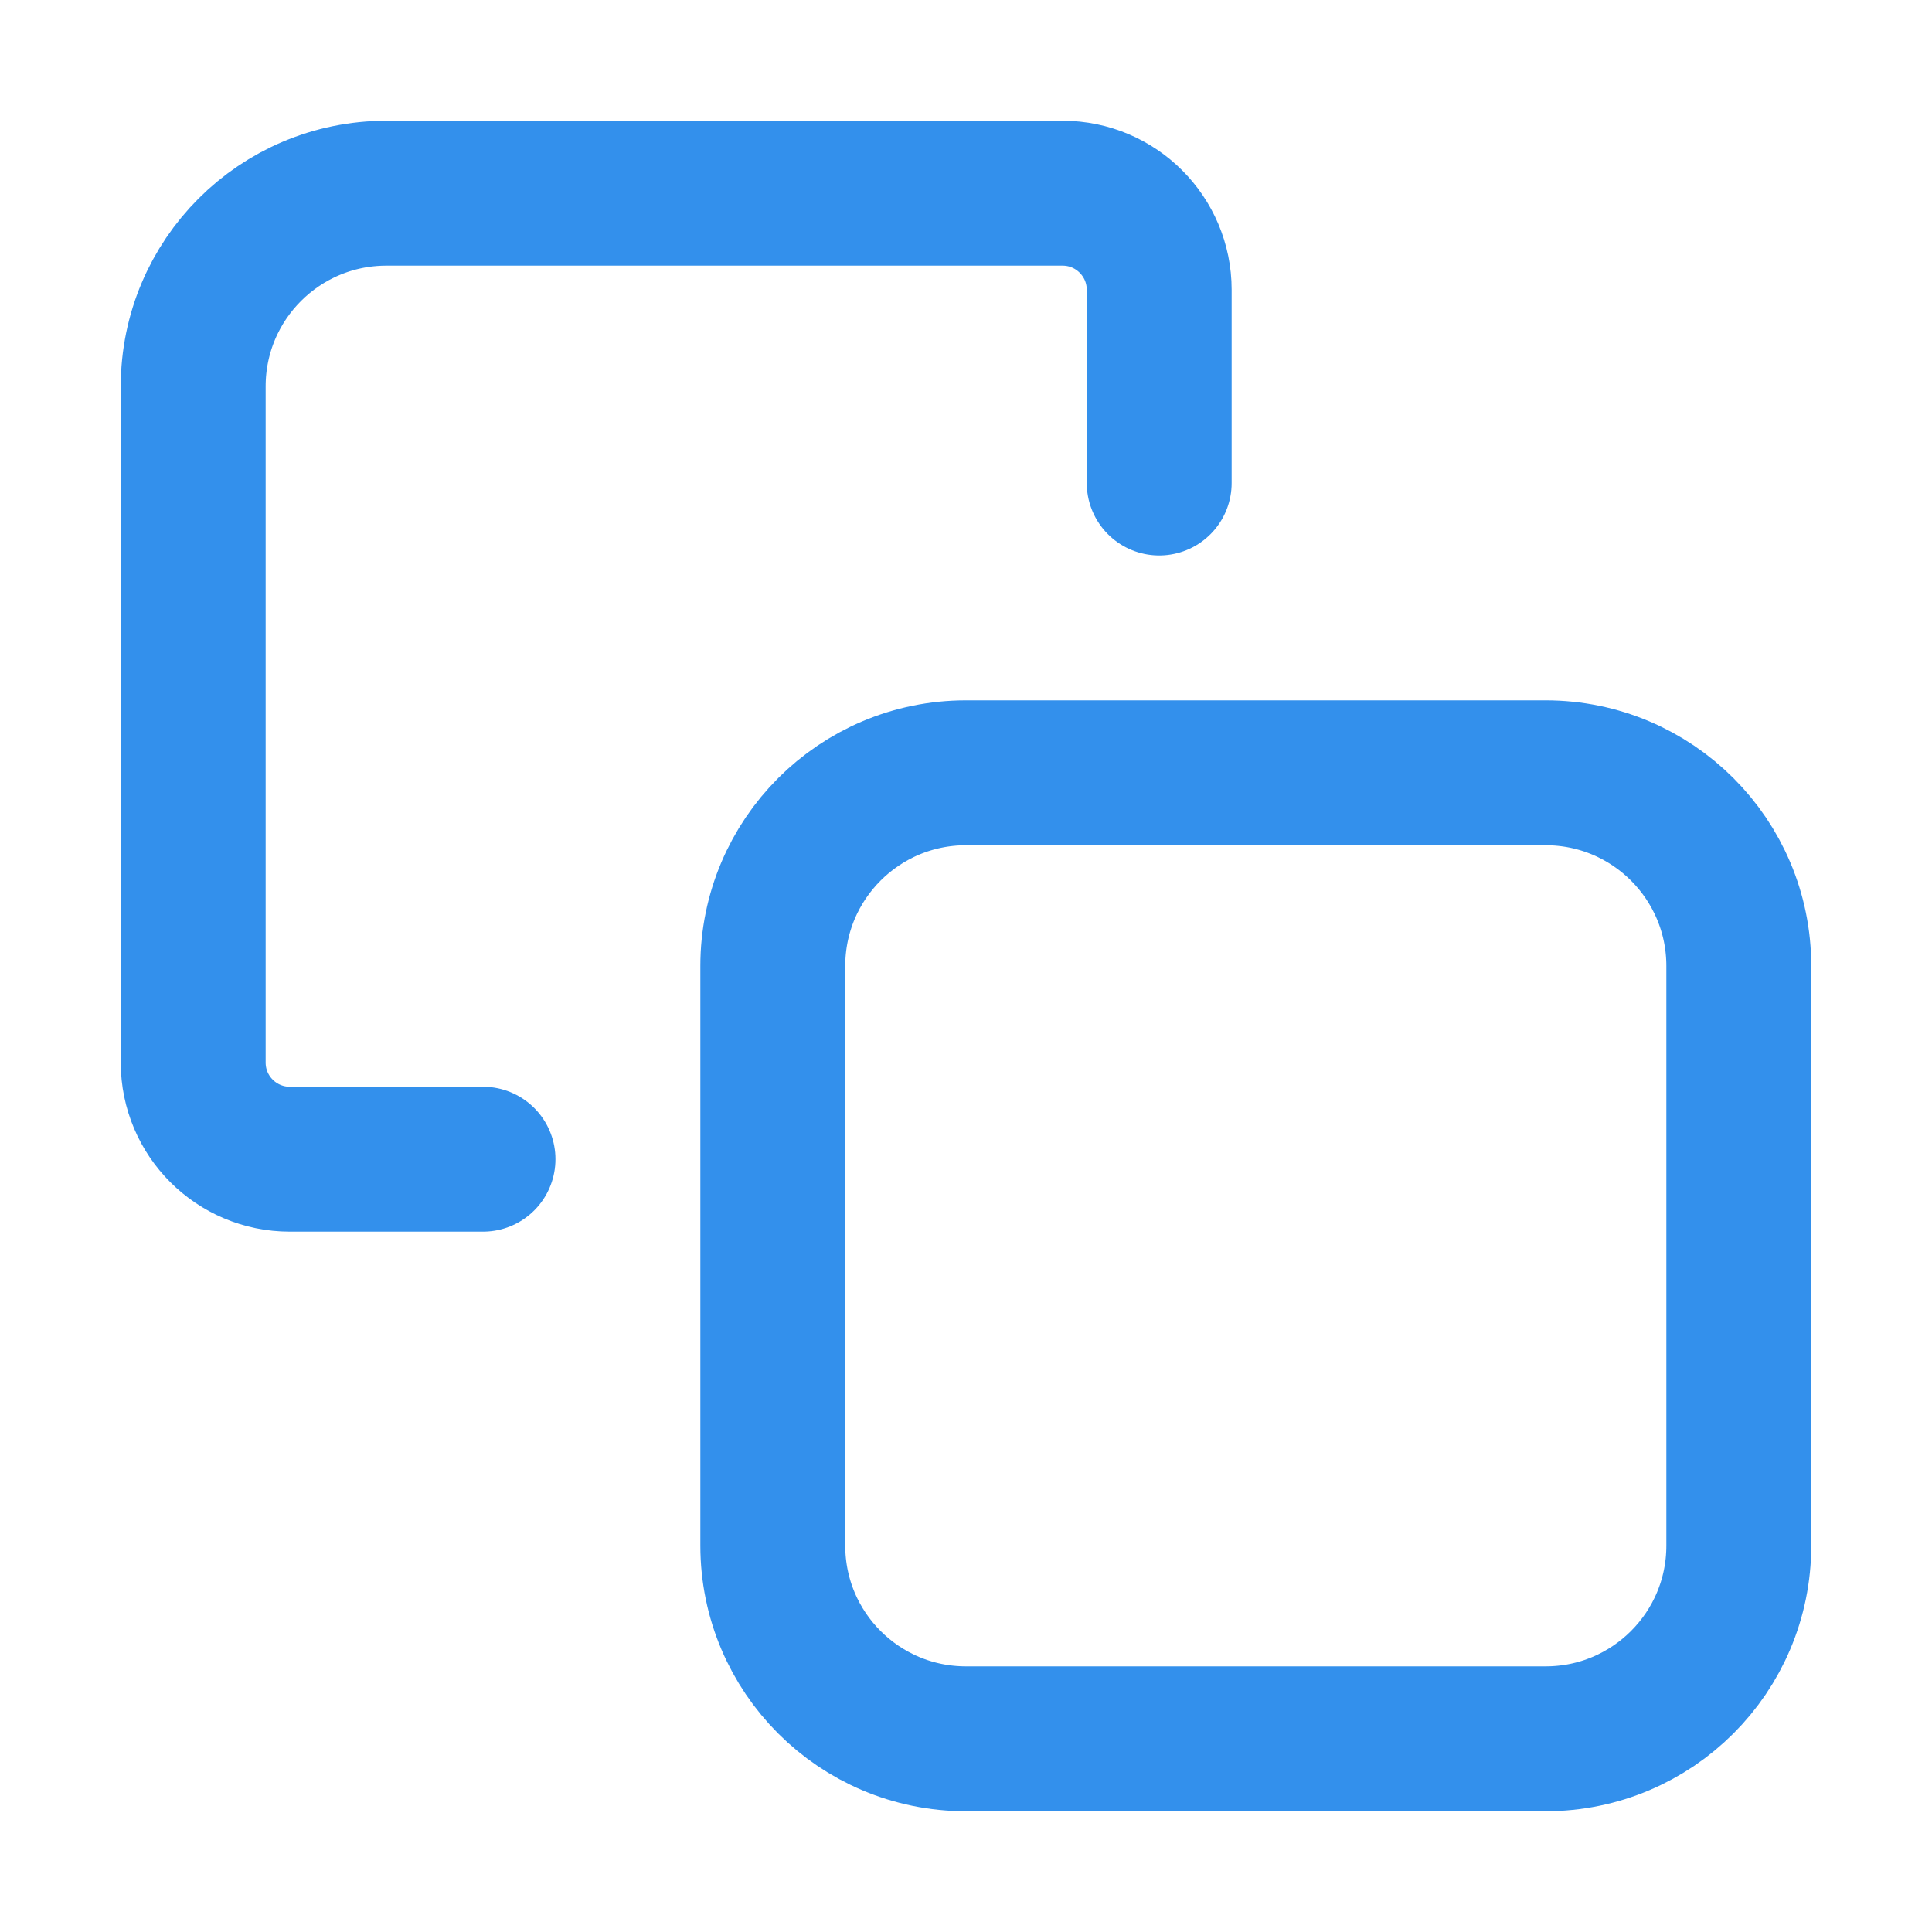 <svg width="20" height="20" viewBox="0 0 20 20" fill="none" xmlns="http://www.w3.org/2000/svg">
<path d="M5 12L3 12C2.448 12 2 11.552 2 11L2 4C2 2.895 2.895 2 4 2L11 2C11.552 2 12 2.448 12 3L12 5M10 18L16 18C17.105 18 18 17.105 18 16L18 10C18 8.895 17.105 8 16 8L10 8C8.895 8 8 8.895 8 10L8 16C8 17.105 8.895 18 10 18Z" stroke="#3390EC" stroke-width="1.5" stroke-linecap="round"/>
</svg>
